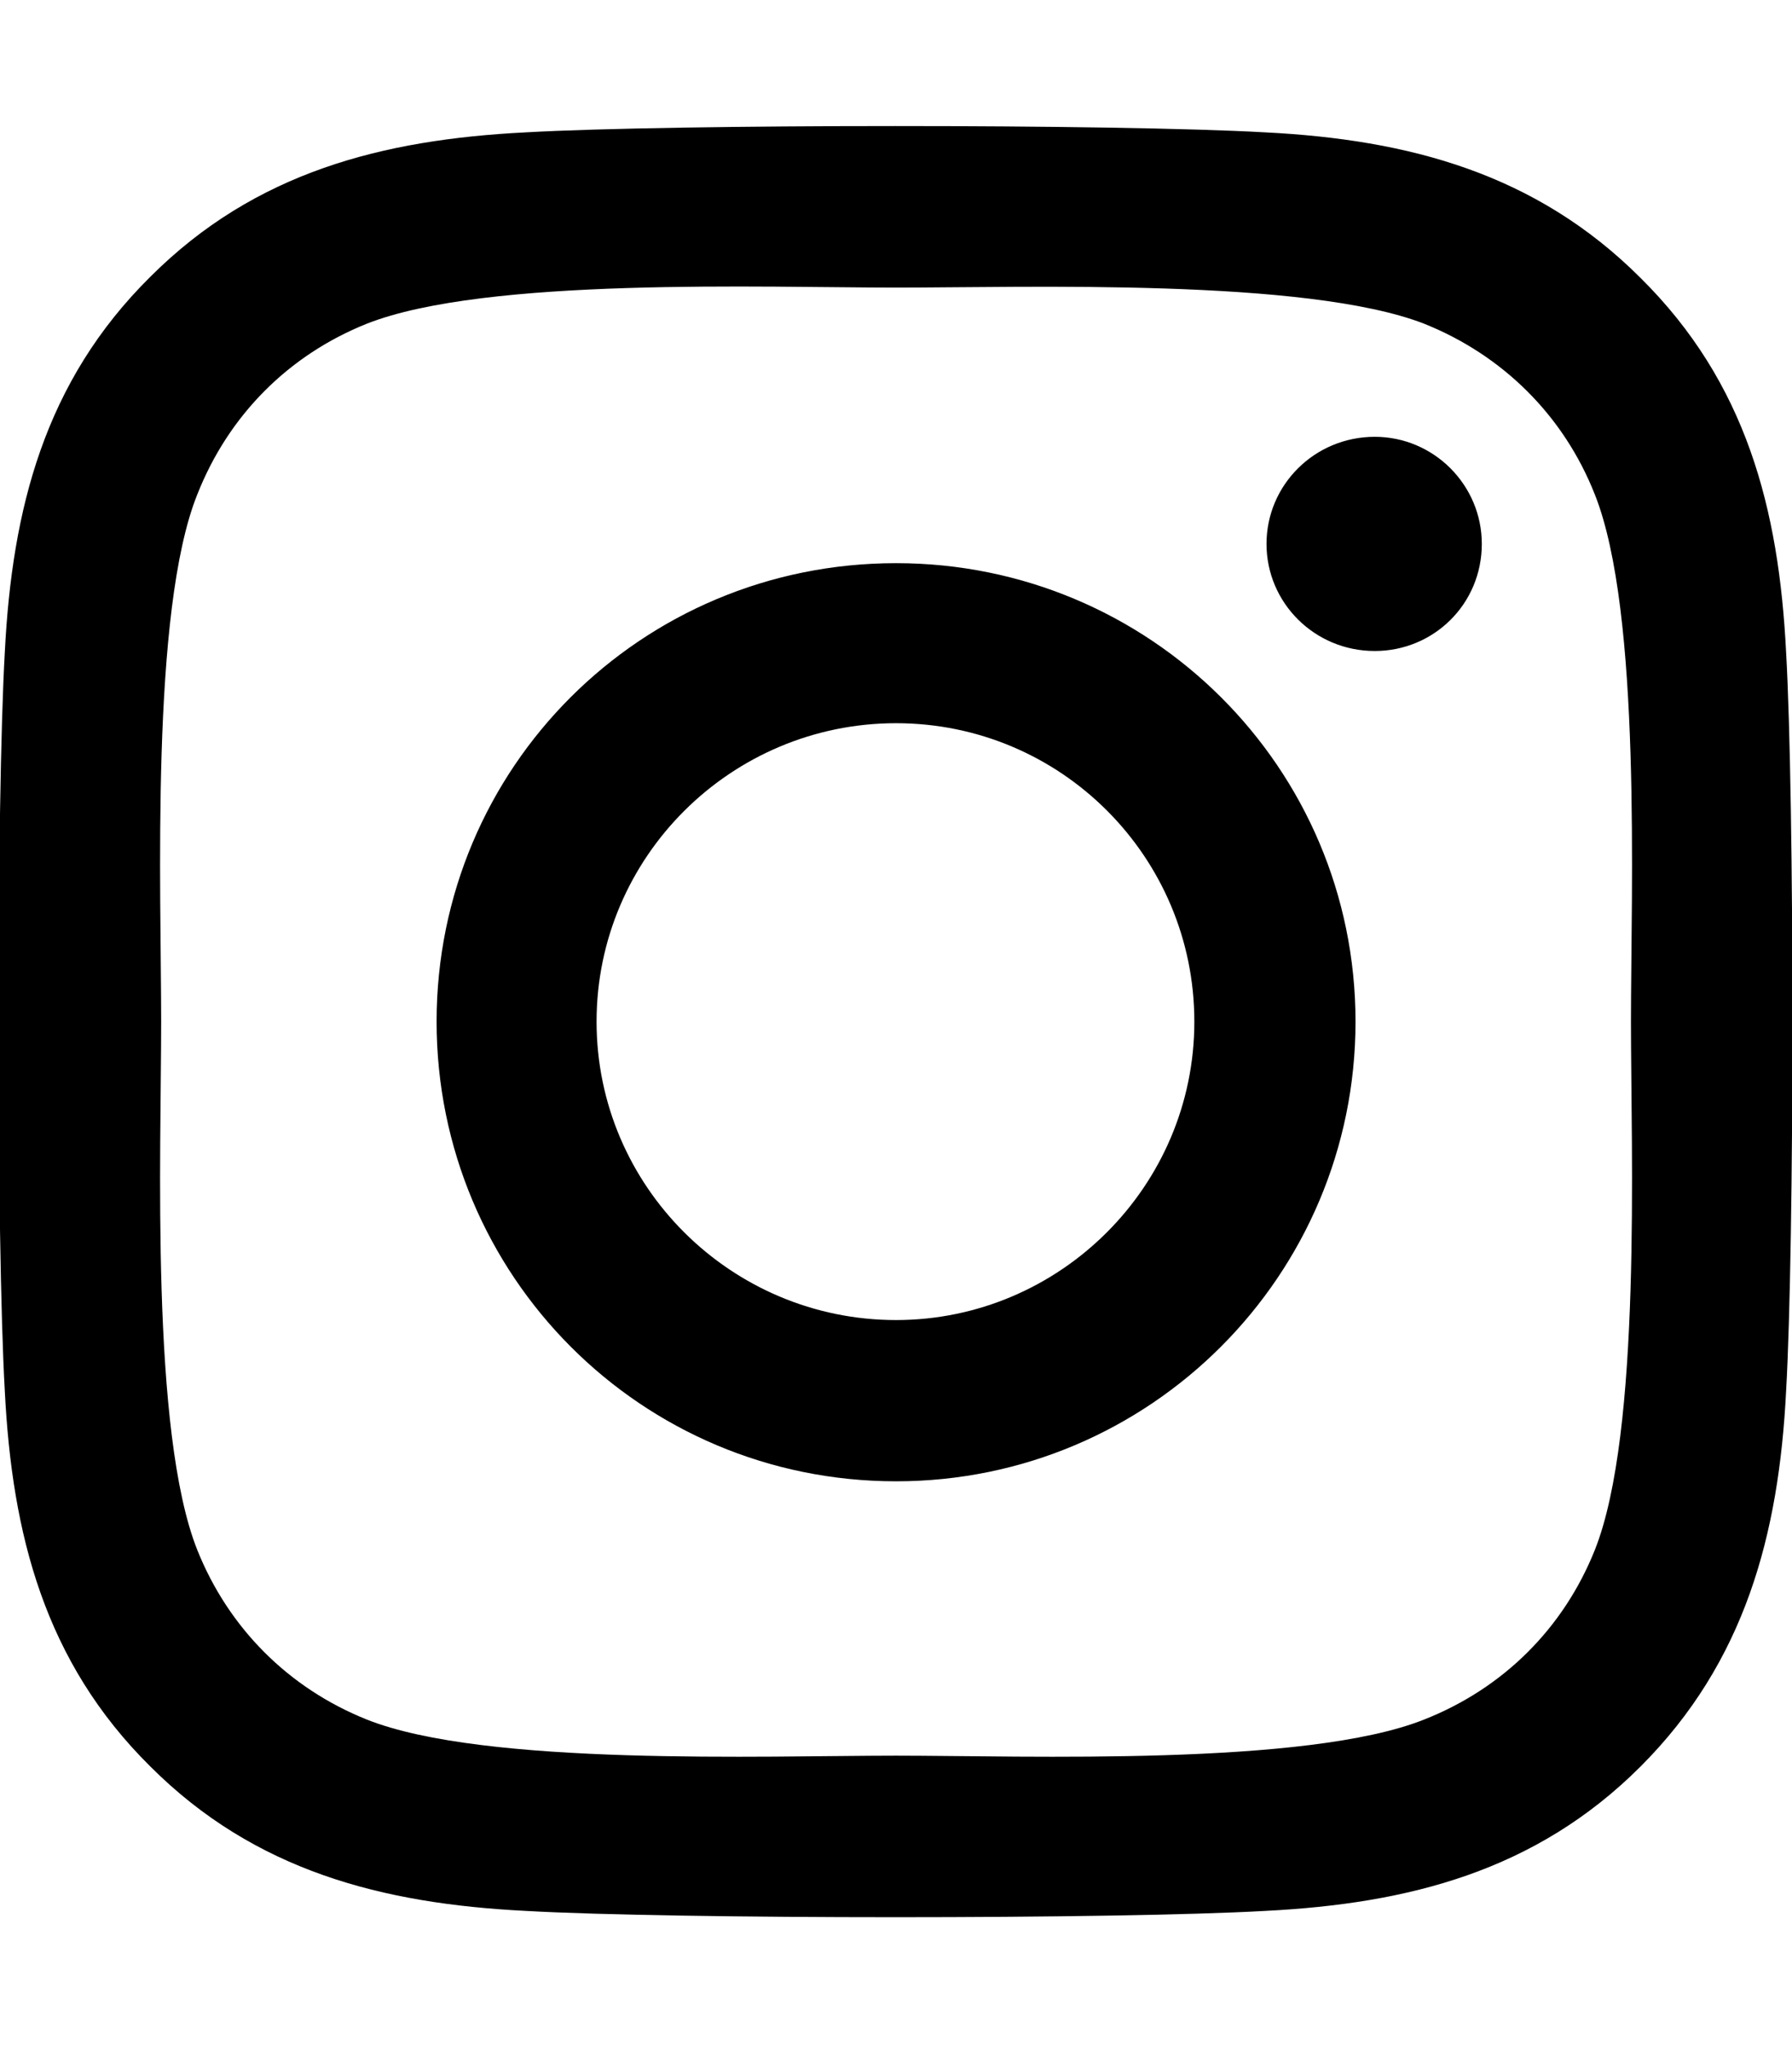<svg width="14.899" height="17" viewBox="0 0 14.899 17" fill="none" xmlns="http://www.w3.org/2000/svg" xmlns:xlink="http://www.w3.org/1999/xlink">
	<desc>
			Created with Pixso.
	</desc>
	<defs>
		<clipPath id="clip190_1610">
			<rect id="instagram-brands 1" width="14.899" height="17" fill="white" fill-opacity="0"/>
		</clipPath>
	</defs>
	<rect id="instagram-brands 1" width="14.899" height="17" fill="#FFFFFF" fill-opacity="0"/>
	<g clip-path="url(#clip190_1610)">
		<path id="Vector" d="M7.45 4.68C5.33 4.68 3.63 6.38 3.63 8.49C3.63 10.6 5.33 12.31 7.45 12.31C9.56 12.31 11.27 10.6 11.27 8.49C11.27 6.38 9.56 4.68 7.45 4.68ZM7.45 10.97C6.08 10.97 4.96 9.86 4.96 8.49C4.96 7.12 6.08 6.01 7.45 6.01C8.82 6.01 9.93 7.12 9.93 8.49C9.93 9.86 8.81 10.97 7.45 10.97ZM12.32 4.52C12.32 5.02 11.92 5.41 11.43 5.41C10.93 5.41 10.53 5.01 10.53 4.52C10.53 4.03 10.93 3.63 11.43 3.63C11.92 3.63 12.32 4.03 12.32 4.52ZM14.85 5.42C14.79 4.23 14.52 3.18 13.64 2.31C12.77 1.44 11.71 1.16 10.52 1.1C9.29 1.03 5.6 1.03 4.37 1.1C3.18 1.16 2.12 1.43 1.25 2.3C0.37 3.17 0.1 4.23 0.04 5.42C-0.03 6.65 -0.03 10.33 0.04 11.56C0.1 12.75 0.37 13.81 1.25 14.68C2.12 15.55 3.18 15.82 4.37 15.88C5.6 15.95 9.29 15.95 10.52 15.88C11.71 15.82 12.77 15.55 13.64 14.68C14.51 13.81 14.79 12.75 14.85 11.56C14.92 10.33 14.92 6.65 14.85 5.42ZM13.26 12.88C13 13.53 12.5 14.03 11.84 14.29C10.86 14.68 8.53 14.59 7.45 14.59C6.36 14.59 4.03 14.68 3.05 14.29C2.4 14.03 1.9 13.53 1.64 12.88C1.25 11.9 1.34 9.57 1.34 8.49C1.34 7.41 1.25 5.08 1.64 4.11C1.9 3.45 2.4 2.95 3.05 2.69C4.04 2.3 6.36 2.39 7.45 2.39C8.53 2.39 10.86 2.31 11.84 2.69C12.49 2.95 13 3.45 13.26 4.11C13.65 5.09 13.56 7.41 13.56 8.49C13.56 9.57 13.65 11.9 13.26 12.88Z" fill="#000000" fill-opacity="1" fill-rule="nonzero"/>
	</g>
</svg>
